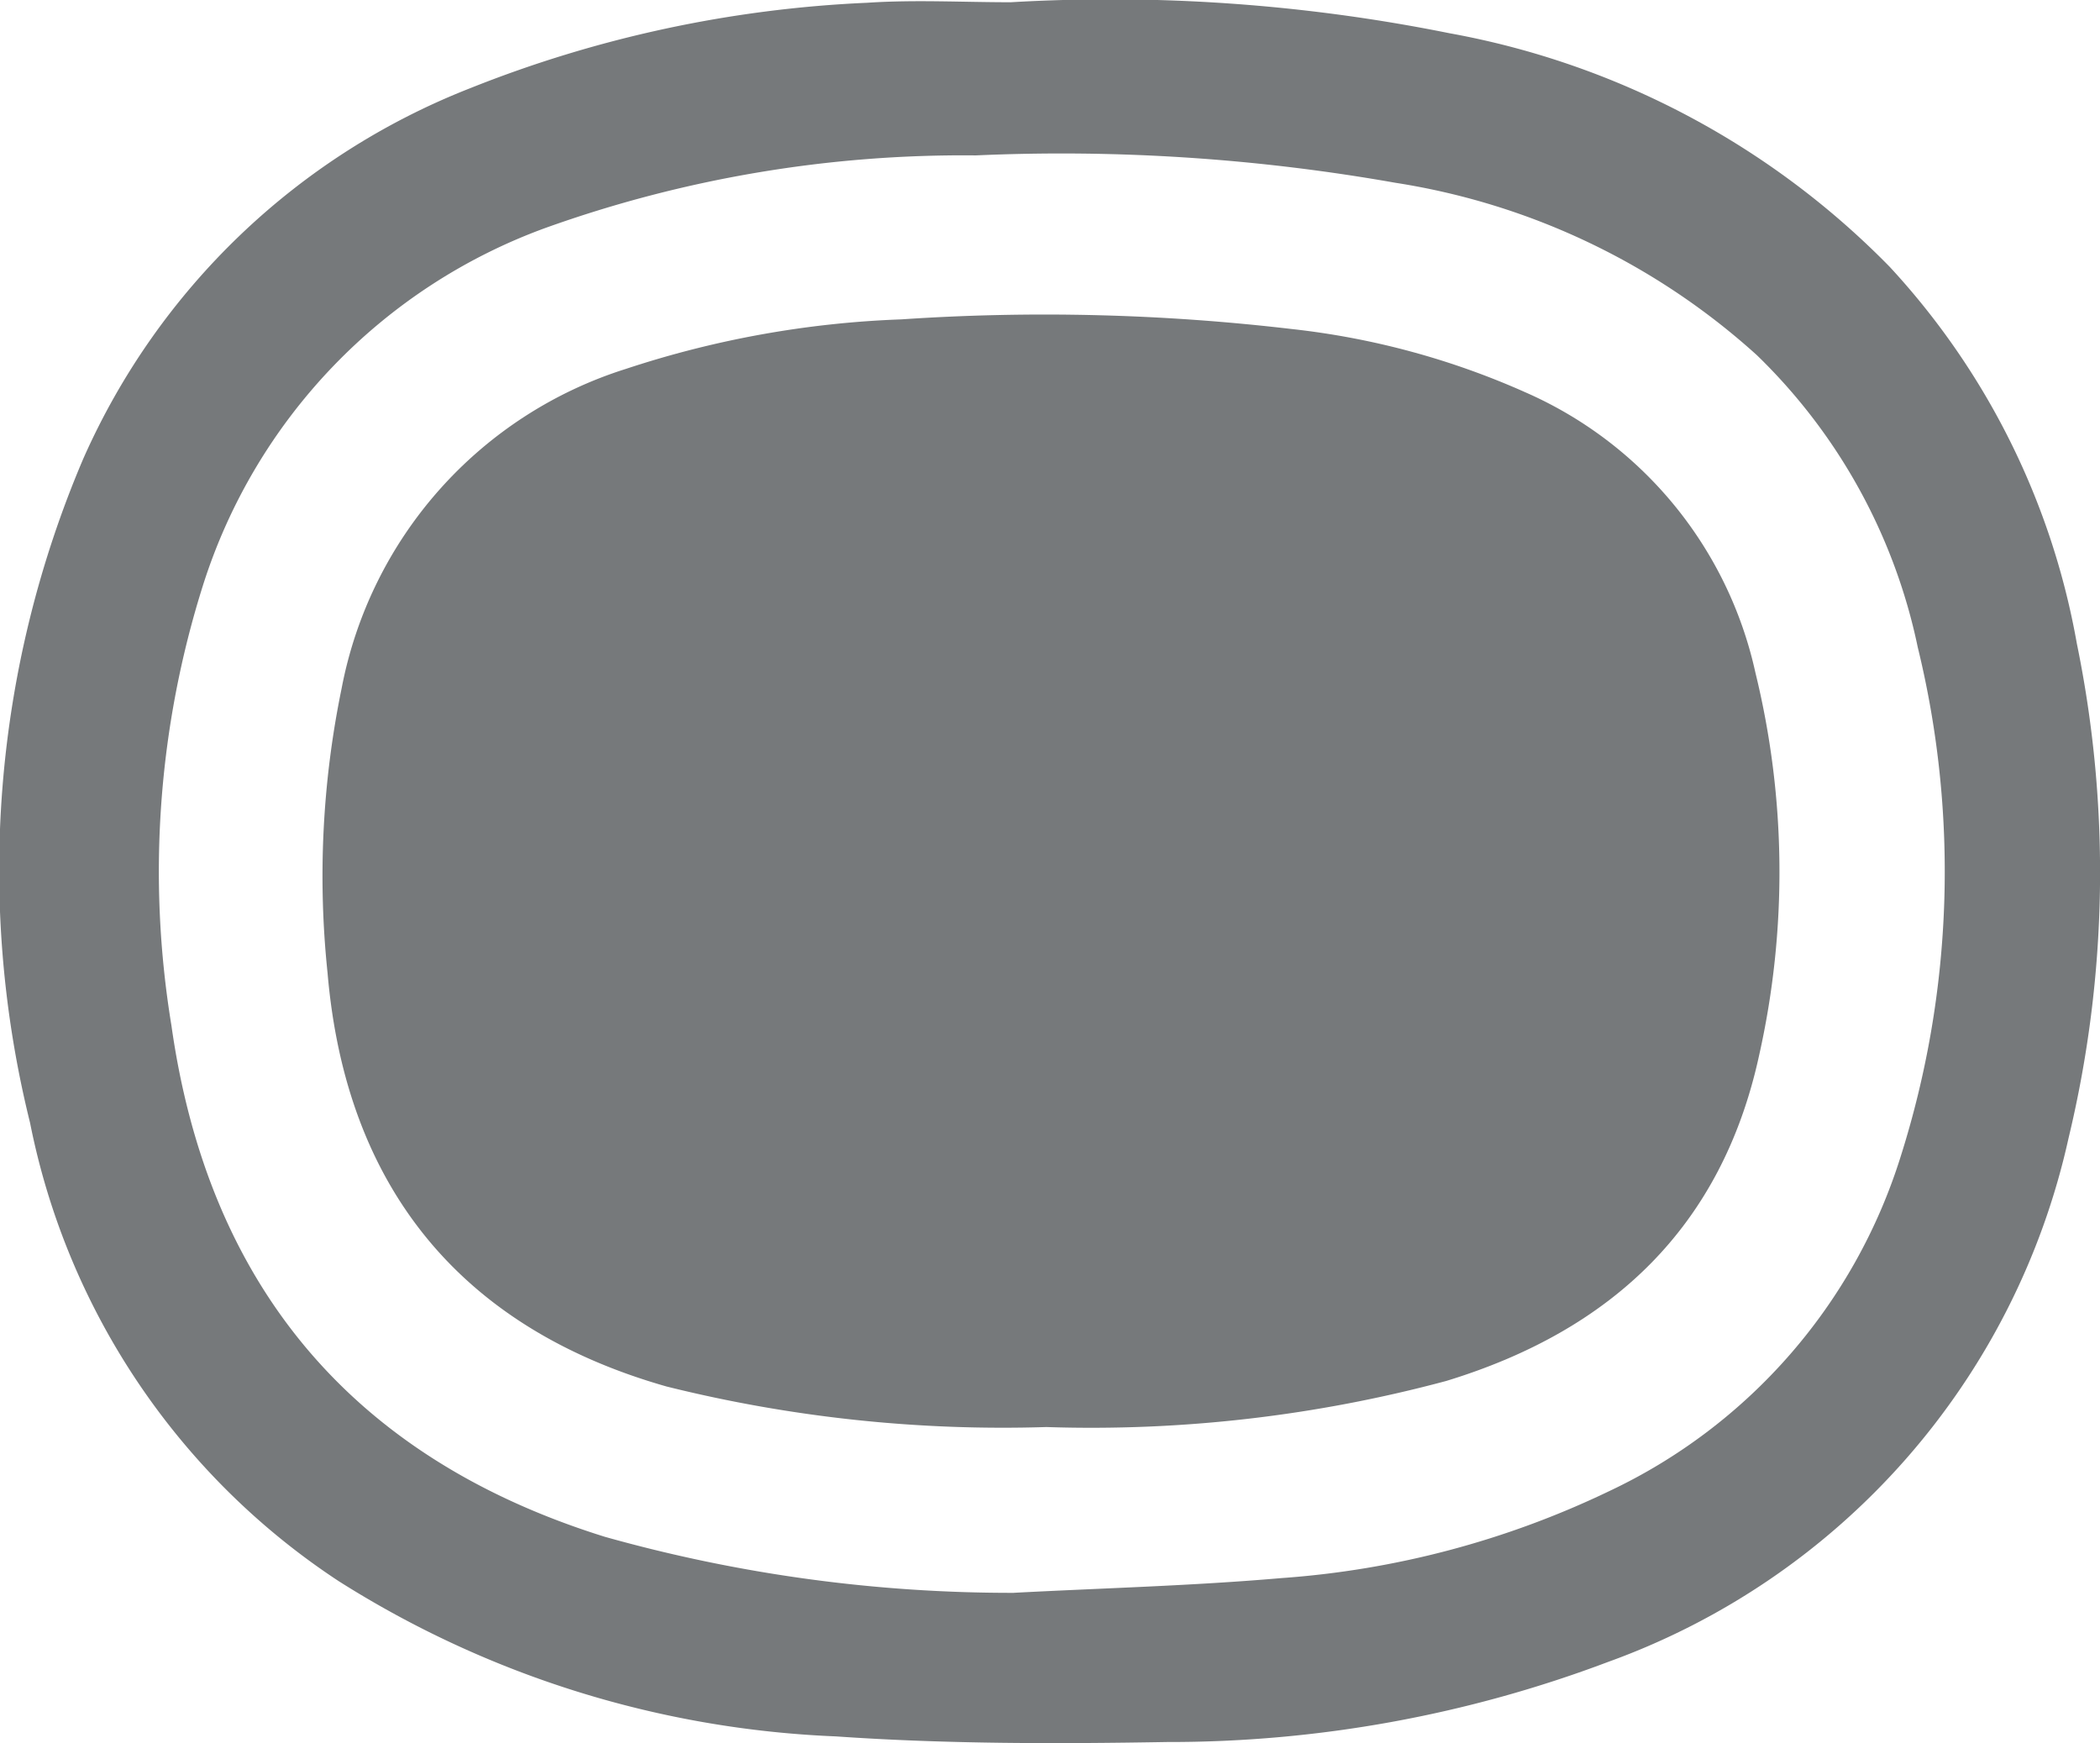 <svg xmlns="http://www.w3.org/2000/svg" width="57.055" height="47.358" viewBox="0 0 57.055 47.358">
    <g id="Group_6243" data-name="Group 6243" transform="translate(-1220.973 -645.089)">
        <path id="Path_5241" data-name="Path 5241"
            d="M27.446.061A46.607,46.607,0,0,1,39.371.9,22.3,22.3,0,0,1,51.341,7.248a20.261,20.261,0,0,1,5.084,10.231,30.9,30.9,0,0,1-.224,13.44A19.637,19.637,0,0,1,43.69,45.152,33.76,33.76,0,0,1,31.7,47.328c-3,.052-6,.055-8.99-.153A27.3,27.3,0,0,1,9.2,42.956,19.427,19.427,0,0,1,.817,30.506,28.5,28.5,0,0,1,2.255,12.479,19.112,19.112,0,0,1,12.763,2.4,32.983,32.983,0,0,1,23.564.074c1.289-.086,2.588-.014,3.882-.014m.1,43.214c2.425-.128,4.855-.19,7.272-.4a24.551,24.551,0,0,0,8.9-2.361,14.994,14.994,0,0,0,7.92-9.088,25.646,25.646,0,0,0,.466-13.839,15.435,15.435,0,0,0-4.371-7.937,18.977,18.977,0,0,0-9.821-4.684,52.1,52.1,0,0,0-11.4-.744,33.644,33.644,0,0,0-11.69,1.97,15.232,15.232,0,0,0-9.3,9.687,25.813,25.813,0,0,0-.864,11.986c1,7.075,4.928,11.755,11.777,13.889a40.777,40.777,0,0,0,11.112,1.522"
            transform="translate(1220.973 645.09)" fill="#76797B" />
        <path id="Path_5242" data-name="Path 5242"
            d="M83.844,92.762a37.791,37.791,0,0,1-10.327-1.1c-5.6-1.591-8.72-5.425-9.215-11.243a25.255,25.255,0,0,1,.382-7.722,11.328,11.328,0,0,1,7.726-8.684,26.891,26.891,0,0,1,7.482-1.345,57.56,57.56,0,0,1,10.612.263,21.269,21.269,0,0,1,6.345,1.72,10.861,10.861,0,0,1,6.248,7.62,22.751,22.751,0,0,1,.1,10.391c-1.017,4.676-4.024,7.482-8.5,8.848a37.178,37.178,0,0,1-10.848,1.253"
            transform="translate(1165.57 591.098)" fill="#76797B" />
    </g>
</svg>
